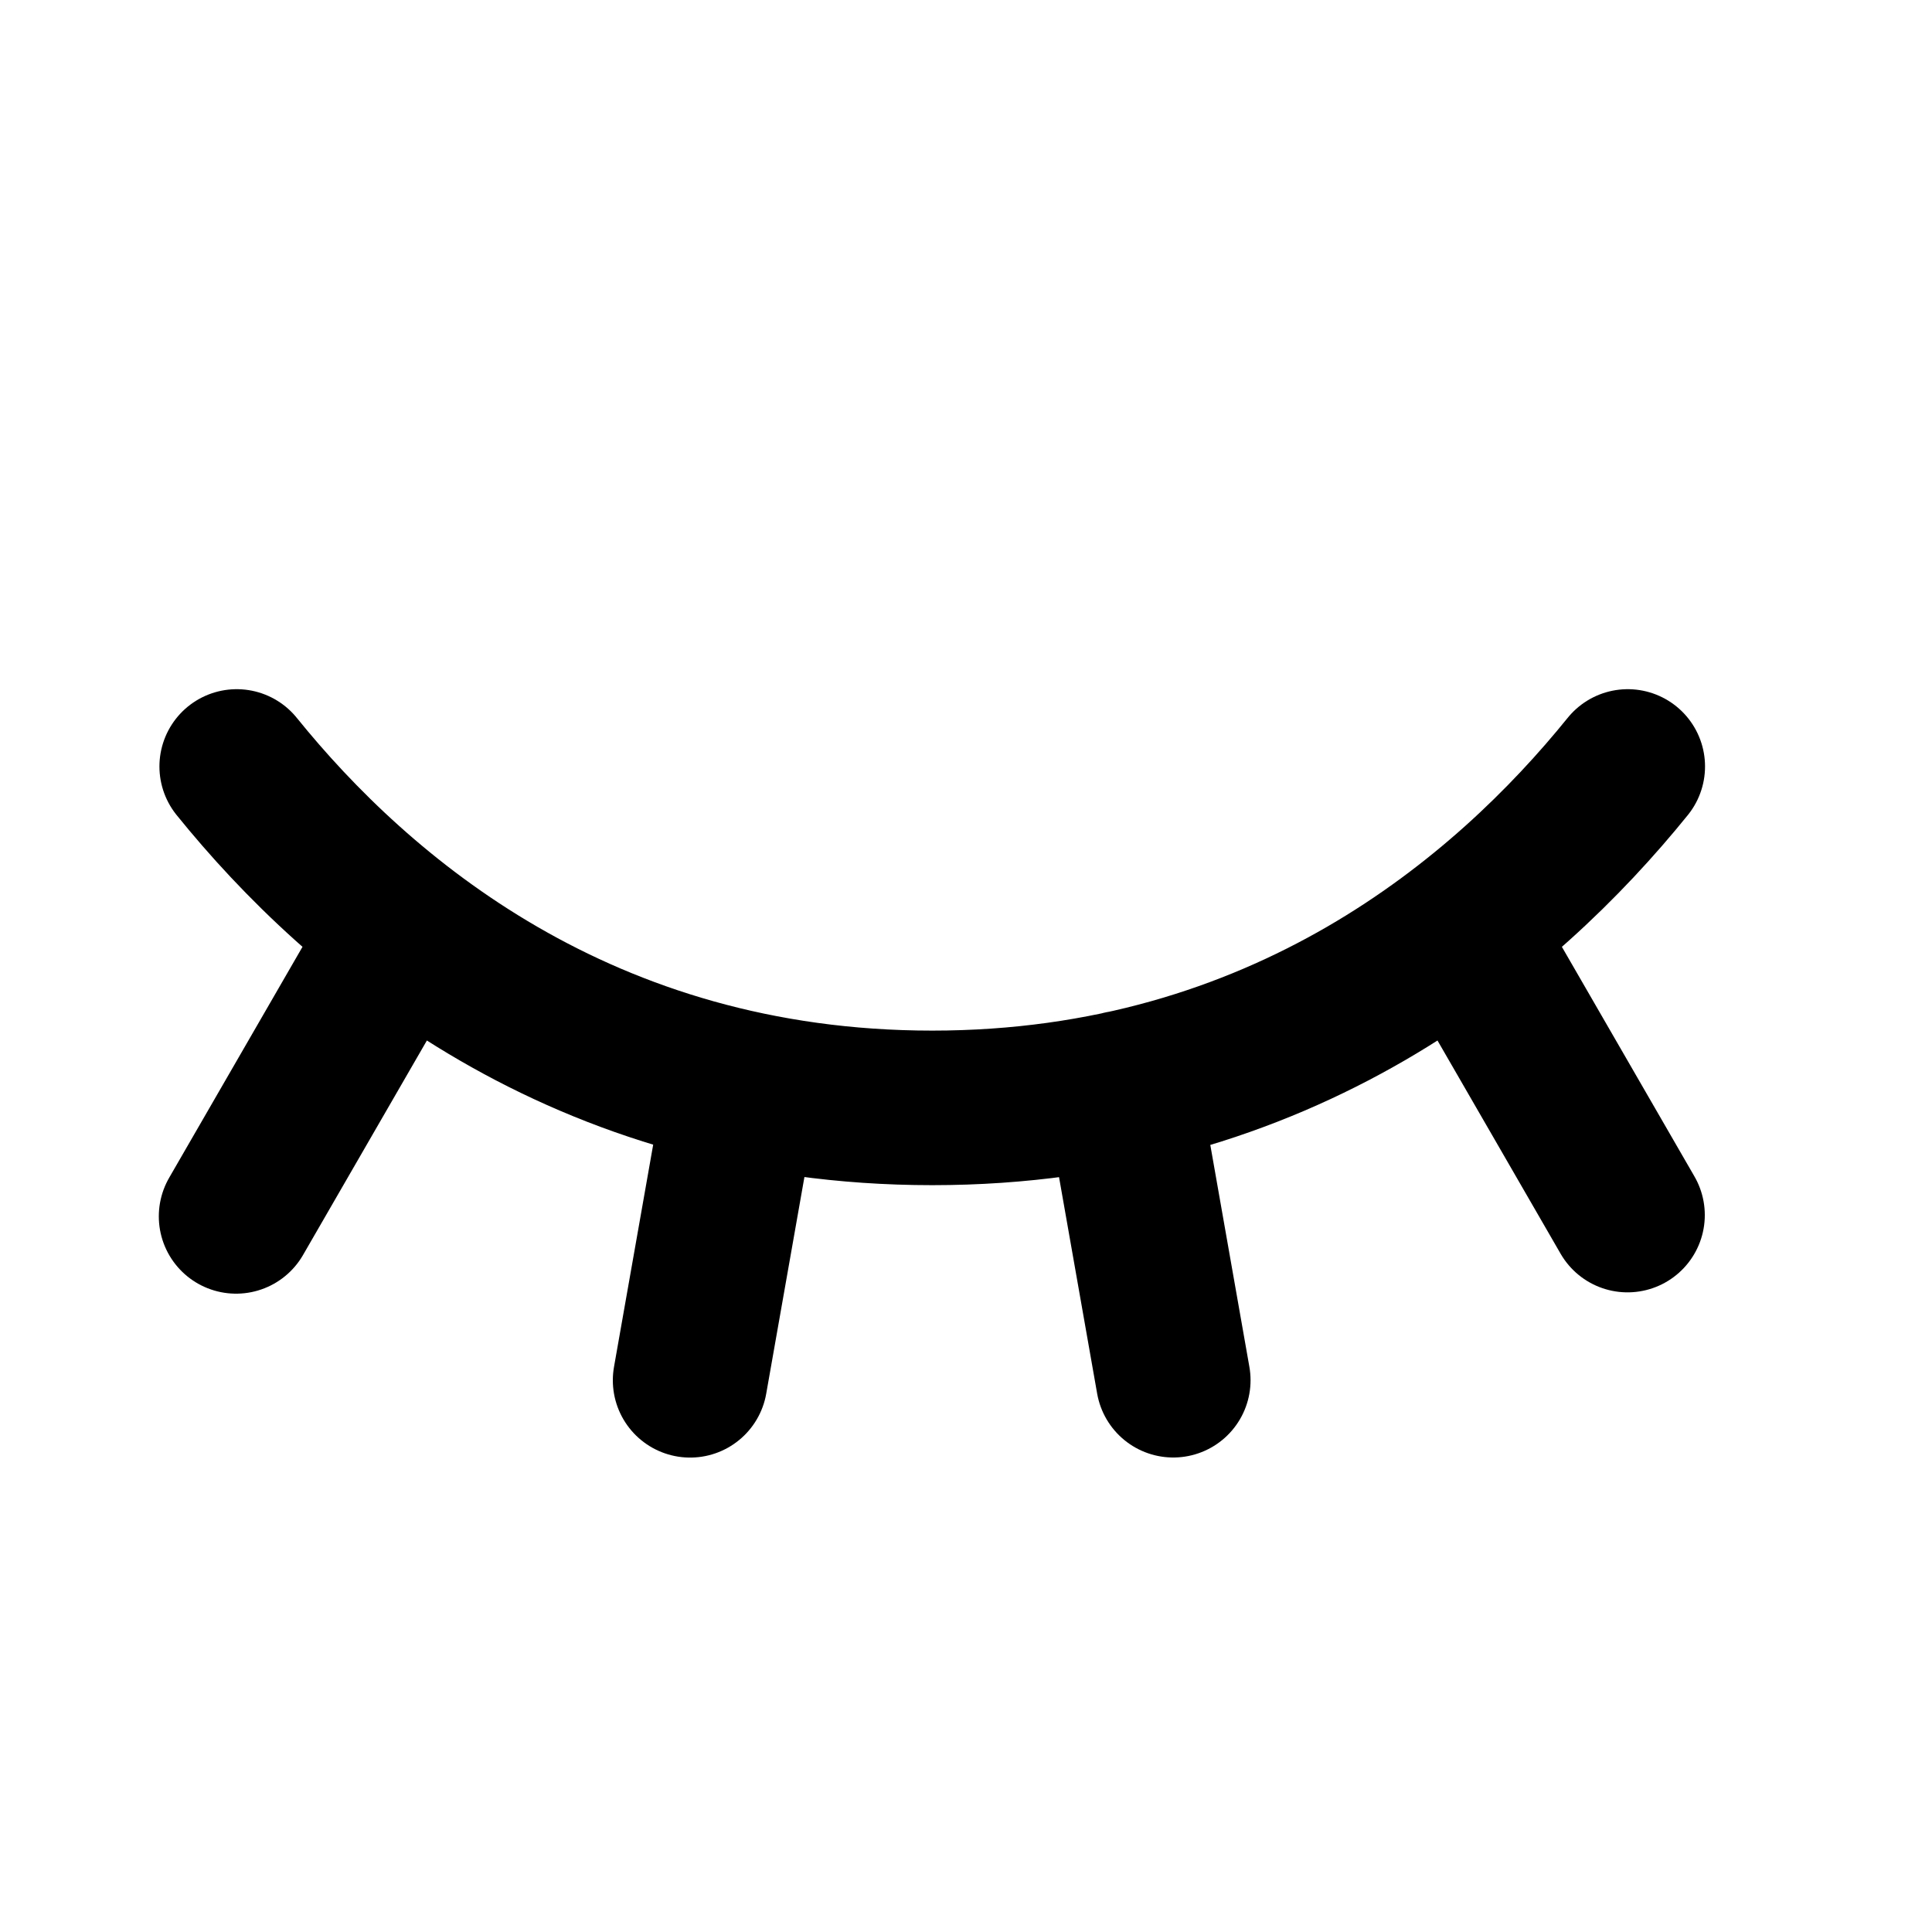 <svg width="25" height="25" viewBox="0 0 25 25" fill="none" xmlns="http://www.w3.org/2000/svg">
    <path d="m18.922 12.02 2.138 3.703M14.516 14.078l.666 3.782M9.597 14.078l-.667 3.783M5.203 12.02 3.055 15.74M3.063 9.918c1.576 1.951 4.465 4.418 9 4.418 4.534 0 7.423-2.467 9-4.418" stroke="#000" stroke-width="2" stroke-linecap="round" stroke-linejoin="round"/>
</svg>
